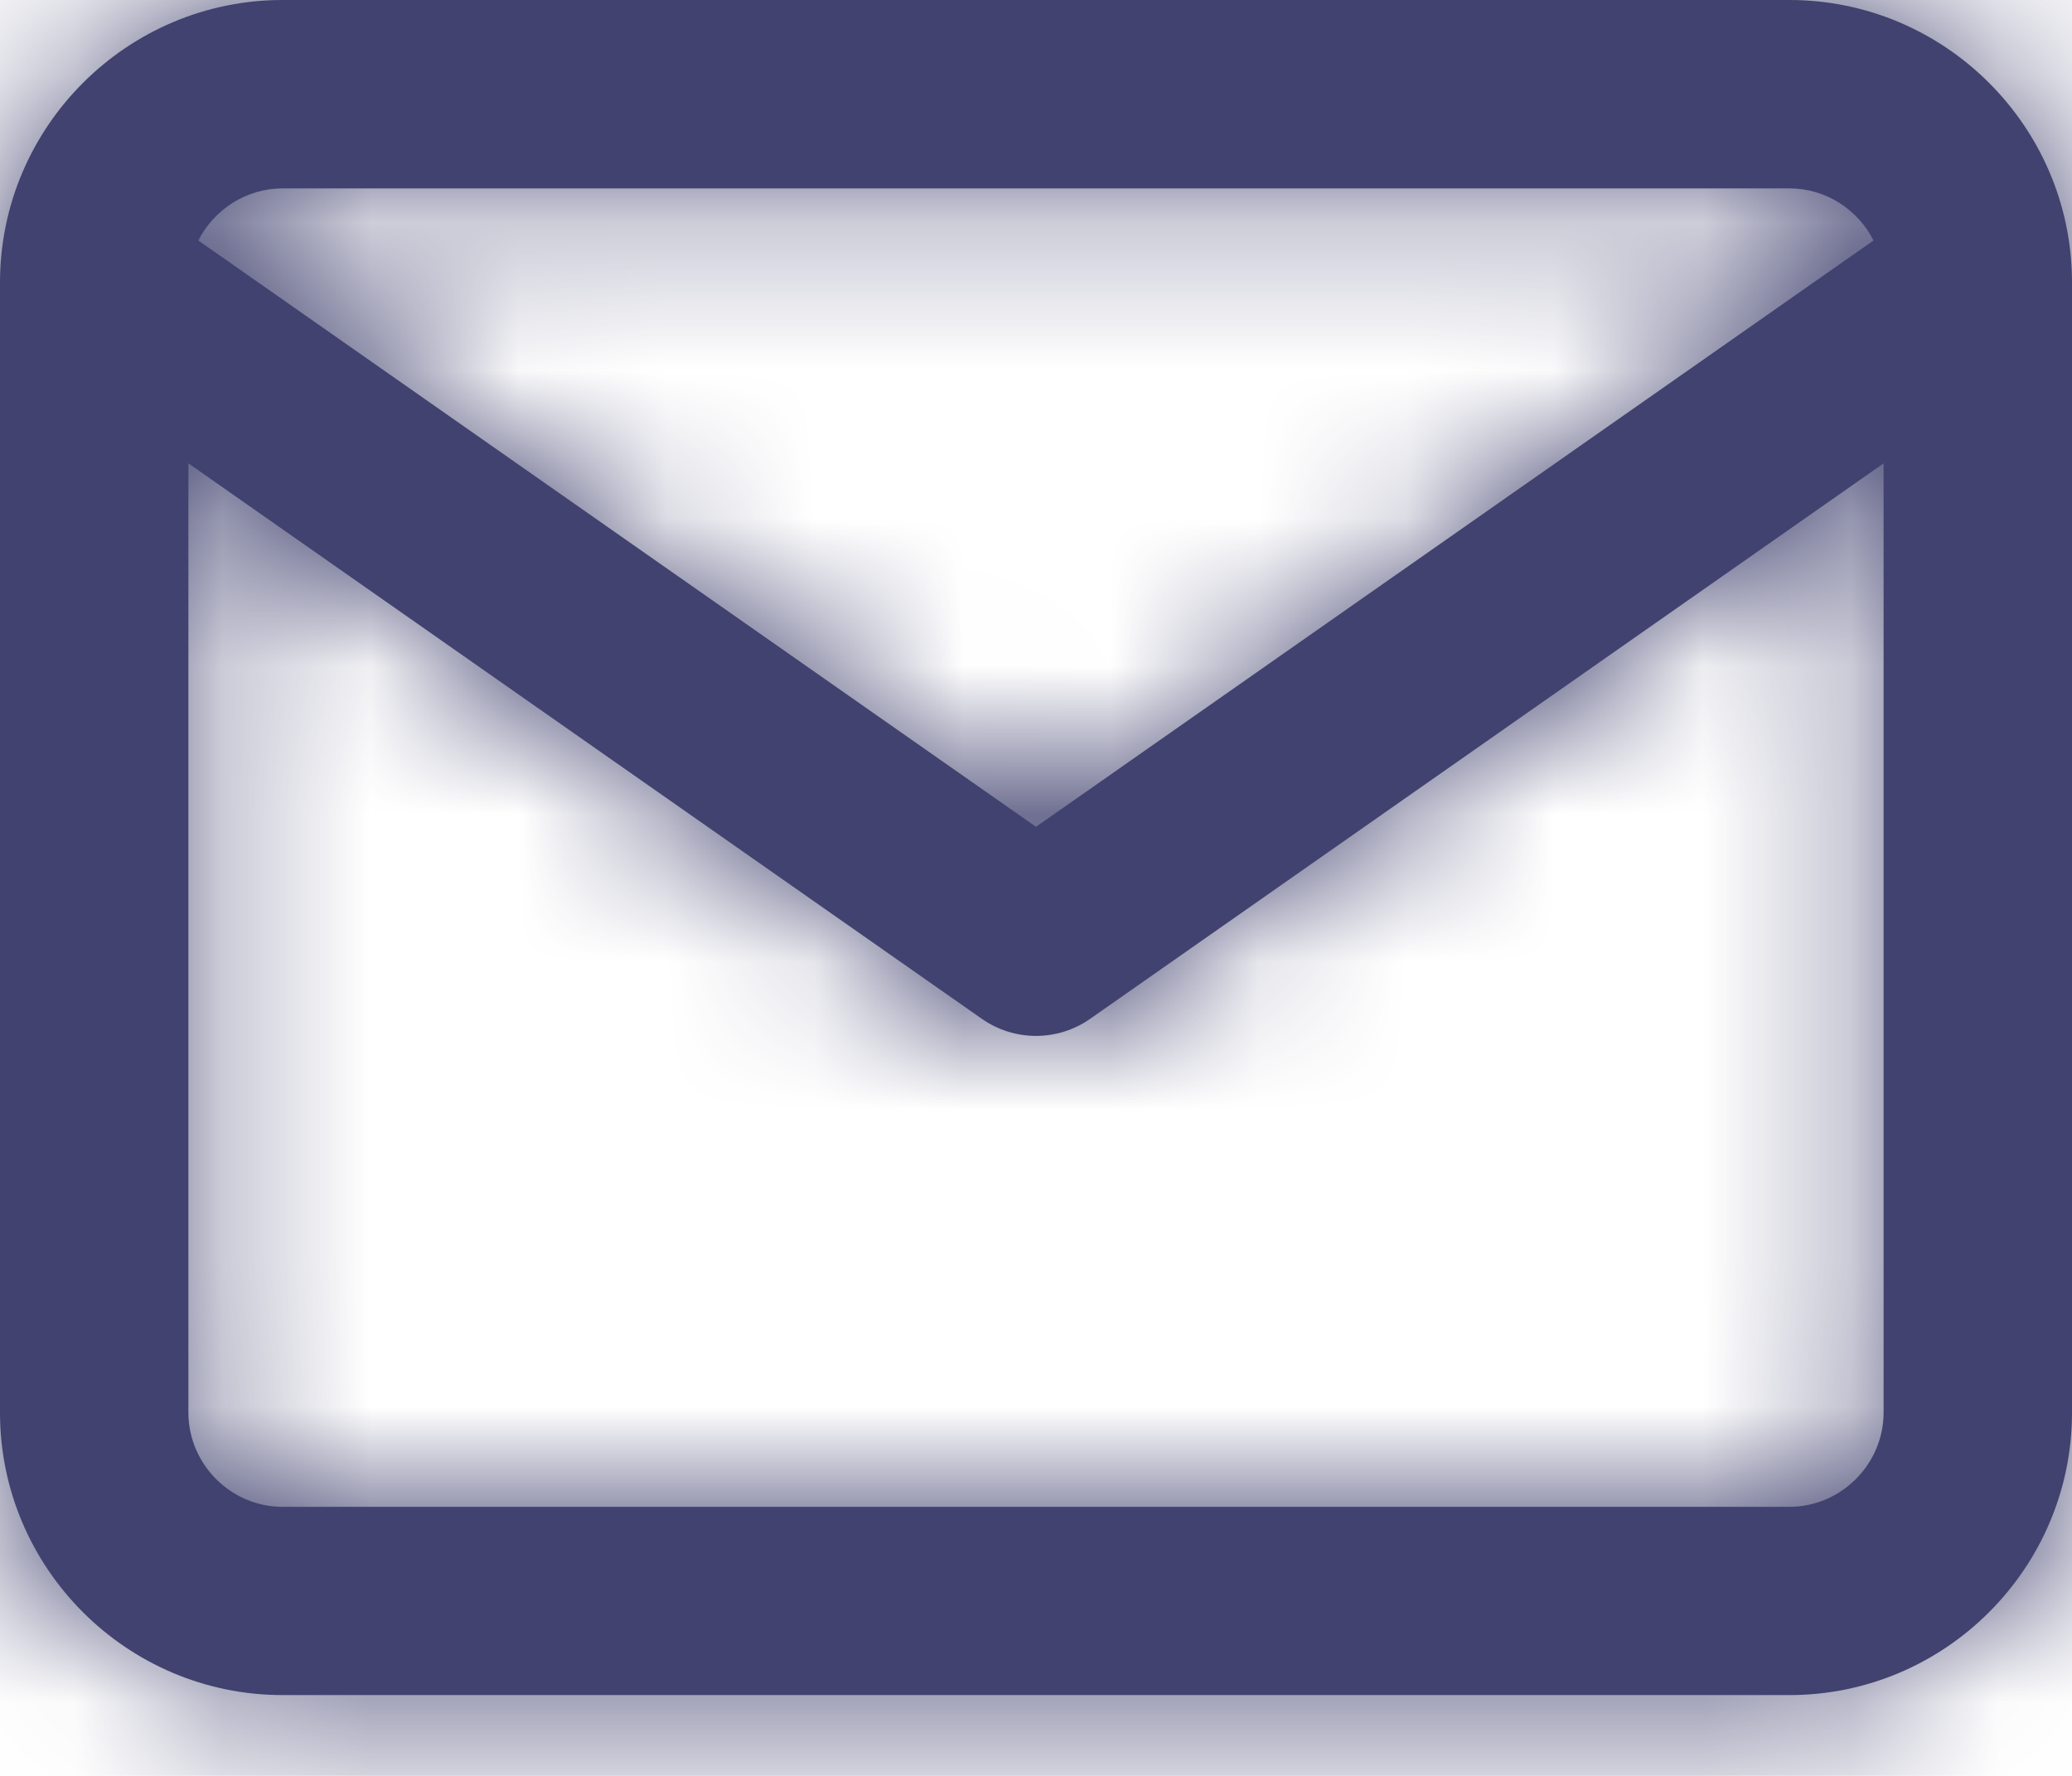 <svg width="14" height="12" viewBox="0 0 14 12" fill="none" xmlns="http://www.w3.org/2000/svg">
<path fill-rule="evenodd" clip-rule="evenodd" d="M1.909 0H12.091C13.137 0 13.992 0.849 14 1.894C14 1.903 14 1.911 14 1.92V9.545C14 10.597 13.142 11.454 12.091 11.454H1.909C0.858 11.454 0 10.597 0 9.545V1.909C0 0.858 0.858 0 1.909 0ZM12.659 1.625C12.554 1.417 12.338 1.273 12.091 1.273H1.909C1.662 1.273 1.446 1.417 1.34 1.625L7 5.587L12.659 1.625ZM1.273 3.131L6.635 6.885C6.854 7.038 7.146 7.038 7.365 6.885L12.727 3.131V9.545C12.727 9.894 12.439 10.182 12.091 10.182H1.909C1.56 10.182 1.273 9.894 1.273 9.545V3.131Z" fill="#41426F"/>
<mask id="mask0_35_725" style="mask-type:alpha" maskUnits="userSpaceOnUse" x="0" y="0" width="14" height="12">
<path fill-rule="evenodd" clip-rule="evenodd" d="M1.909 0H12.091C13.137 0 13.992 0.849 14 1.894C14 1.903 14 1.911 14 1.92V9.545C14 10.597 13.142 11.454 12.091 11.454H1.909C0.858 11.454 0 10.597 0 9.545V1.909C0 0.858 0.858 0 1.909 0ZM12.659 1.625C12.554 1.417 12.338 1.273 12.091 1.273H1.909C1.662 1.273 1.446 1.417 1.34 1.625L7 5.587L12.659 1.625ZM1.273 3.131L6.635 6.885C6.854 7.038 7.146 7.038 7.365 6.885L12.727 3.131V9.545C12.727 9.894 12.439 10.182 12.091 10.182H1.909C1.56 10.182 1.273 9.894 1.273 9.545V3.131Z" fill="white"/>
</mask>
<g mask="url(#mask0_35_725)">
<rect x="-0.636" y="-1.909" width="15.273" height="15.273" fill="#41426F"/>
</g>
</svg>
